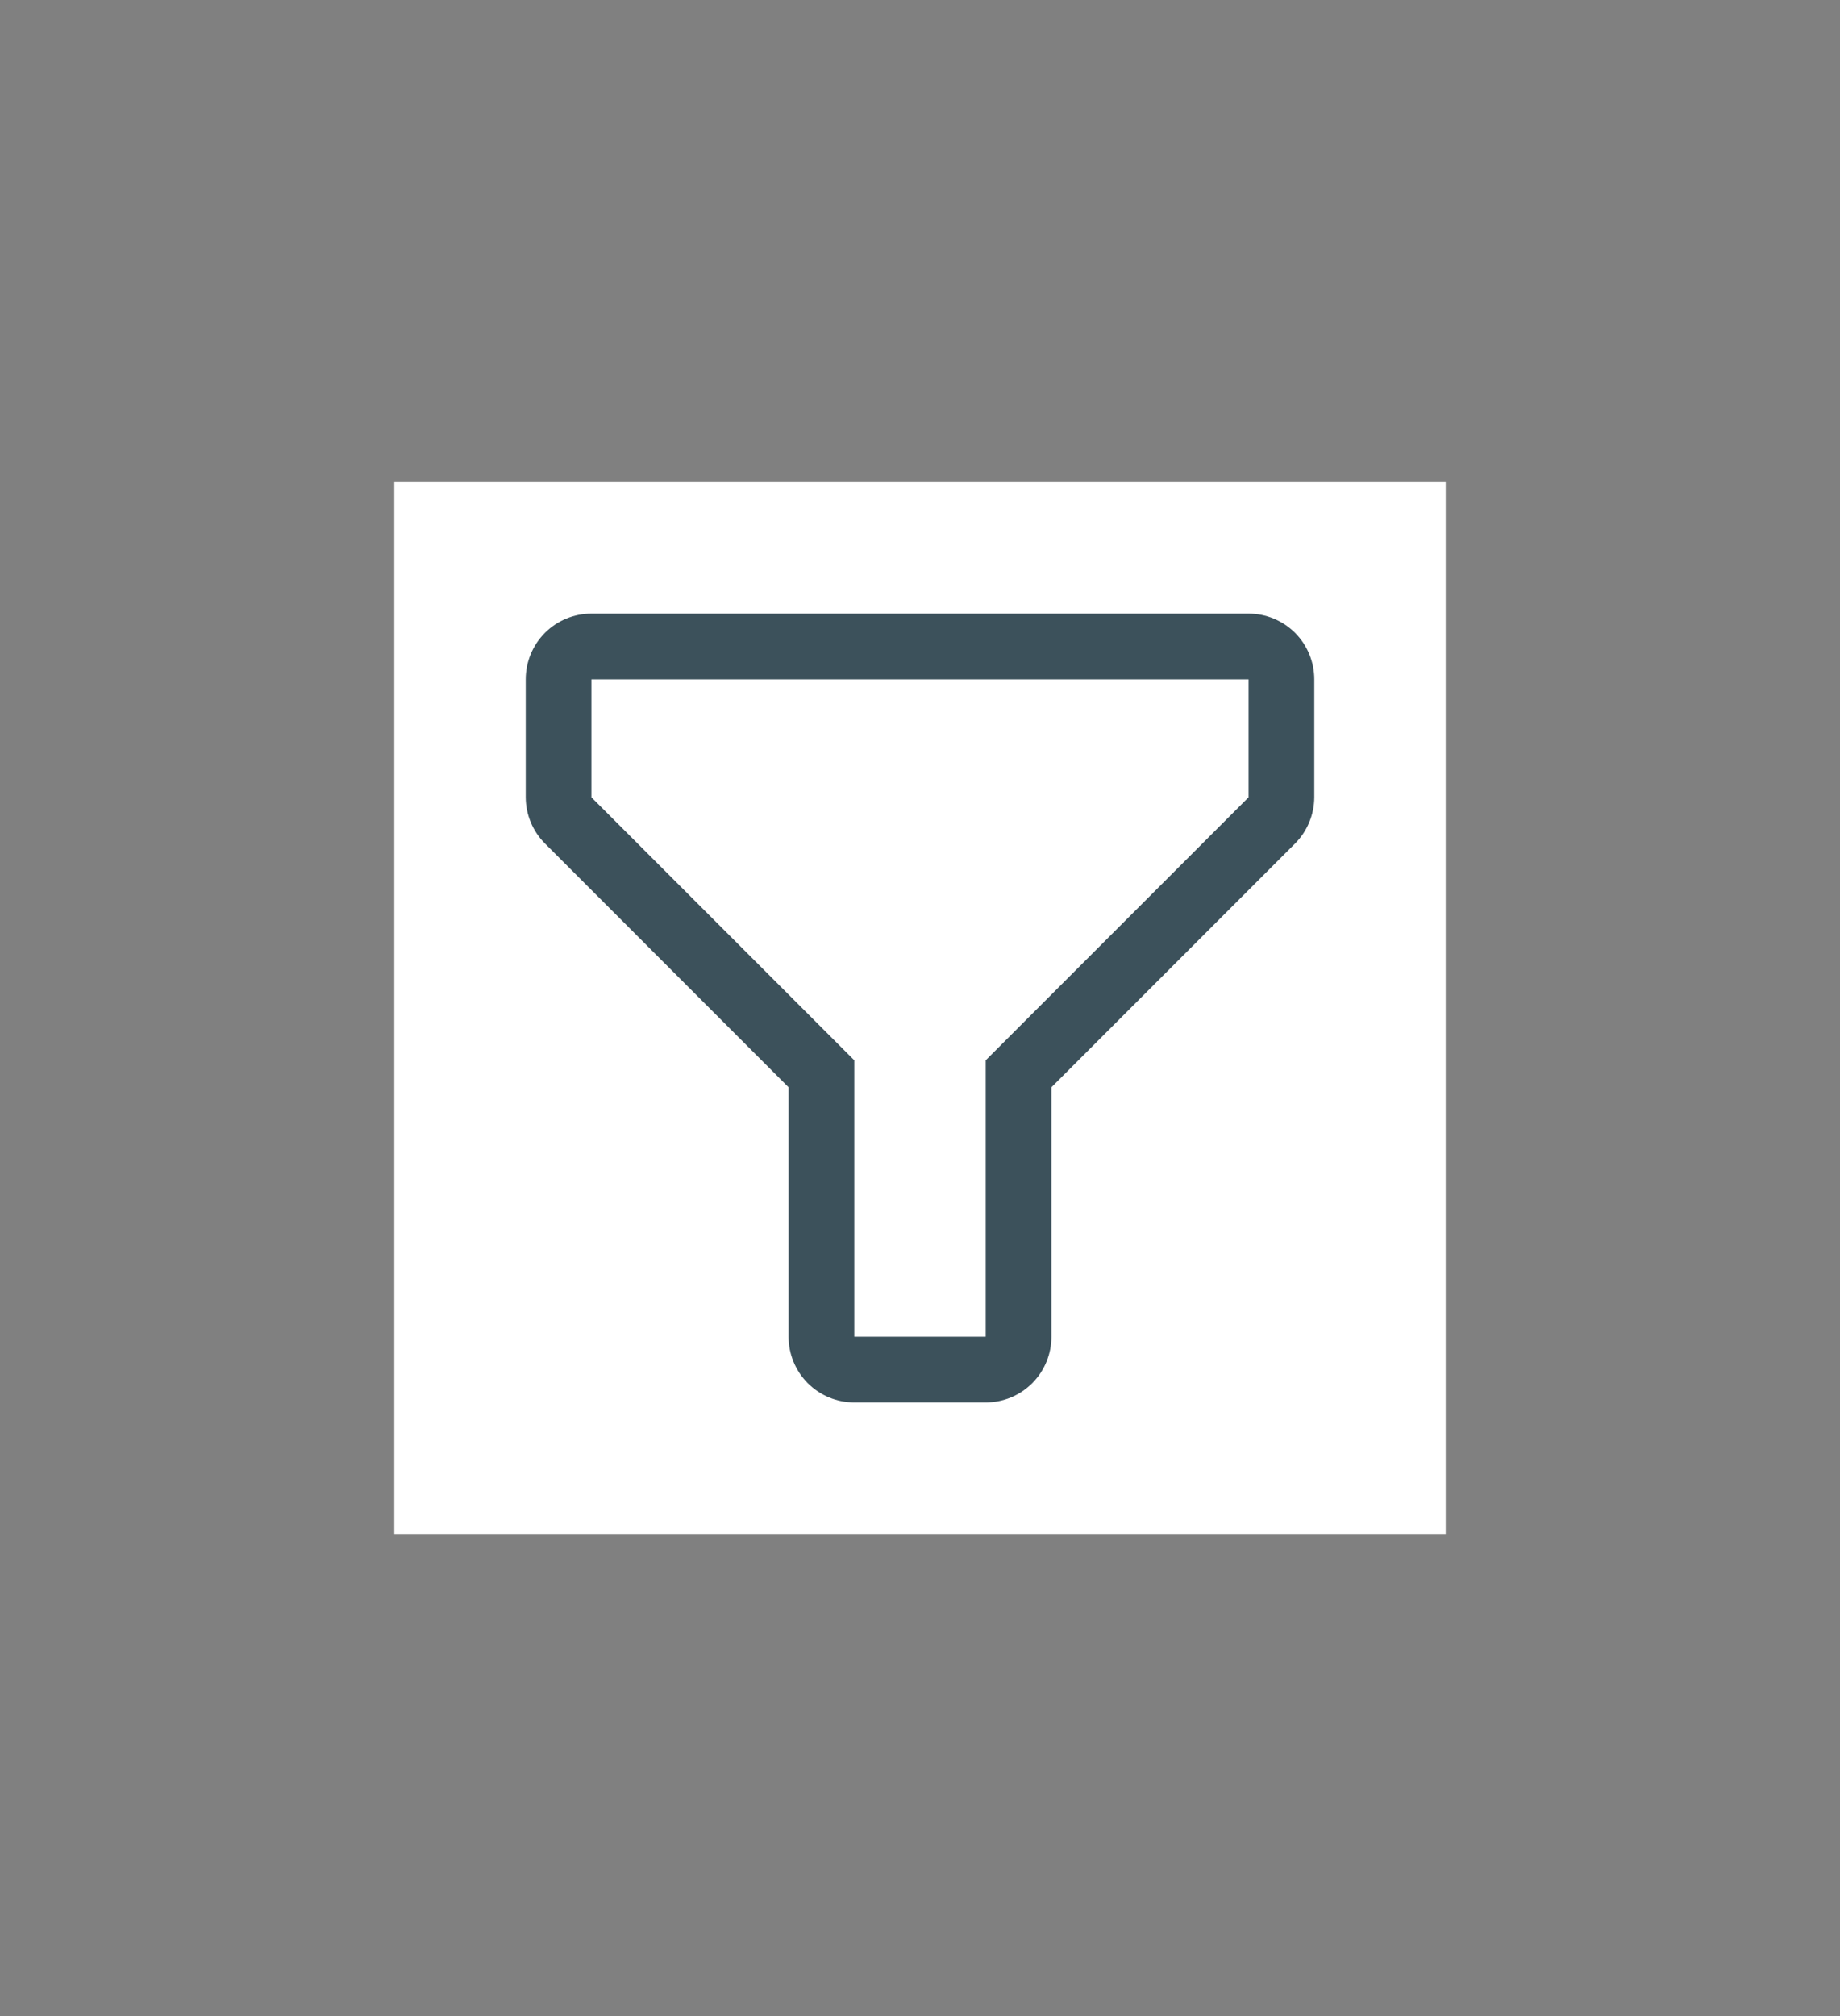 <svg width="42" height="46" viewBox="0 0 42 46" fill="none" xmlns="http://www.w3.org/2000/svg">
<rect x="0" y="0" width="42" height="46" fill="#808080" stroke="none"/>
<rect width="24" height="24" transform="translate(9 11)" fill="white" style="mix-blend-mode:multiply"/>
<path d="M22.5 32H19.5C19.102 32 18.721 31.842 18.439 31.561C18.158 31.279 18 30.898 18 30.5V24.808L12.443 19.25C12.161 18.97 12.002 18.59 12 18.192V15.5C12 15.102 12.158 14.721 12.439 14.439C12.721 14.158 13.102 14 13.5 14H28.5C28.898 14 29.279 14.158 29.561 14.439C29.842 14.721 30 15.102 30 15.5V18.192C29.998 18.59 29.839 18.97 29.558 19.25L24 24.808V30.5C24 30.898 23.842 31.279 23.561 31.561C23.279 31.842 22.898 32 22.5 32ZM13.5 15.5V18.192L19.5 24.192V30.5H22.5V24.192L28.5 18.192V15.5H13.5Z" fill="#3C515B"/>
</svg>
